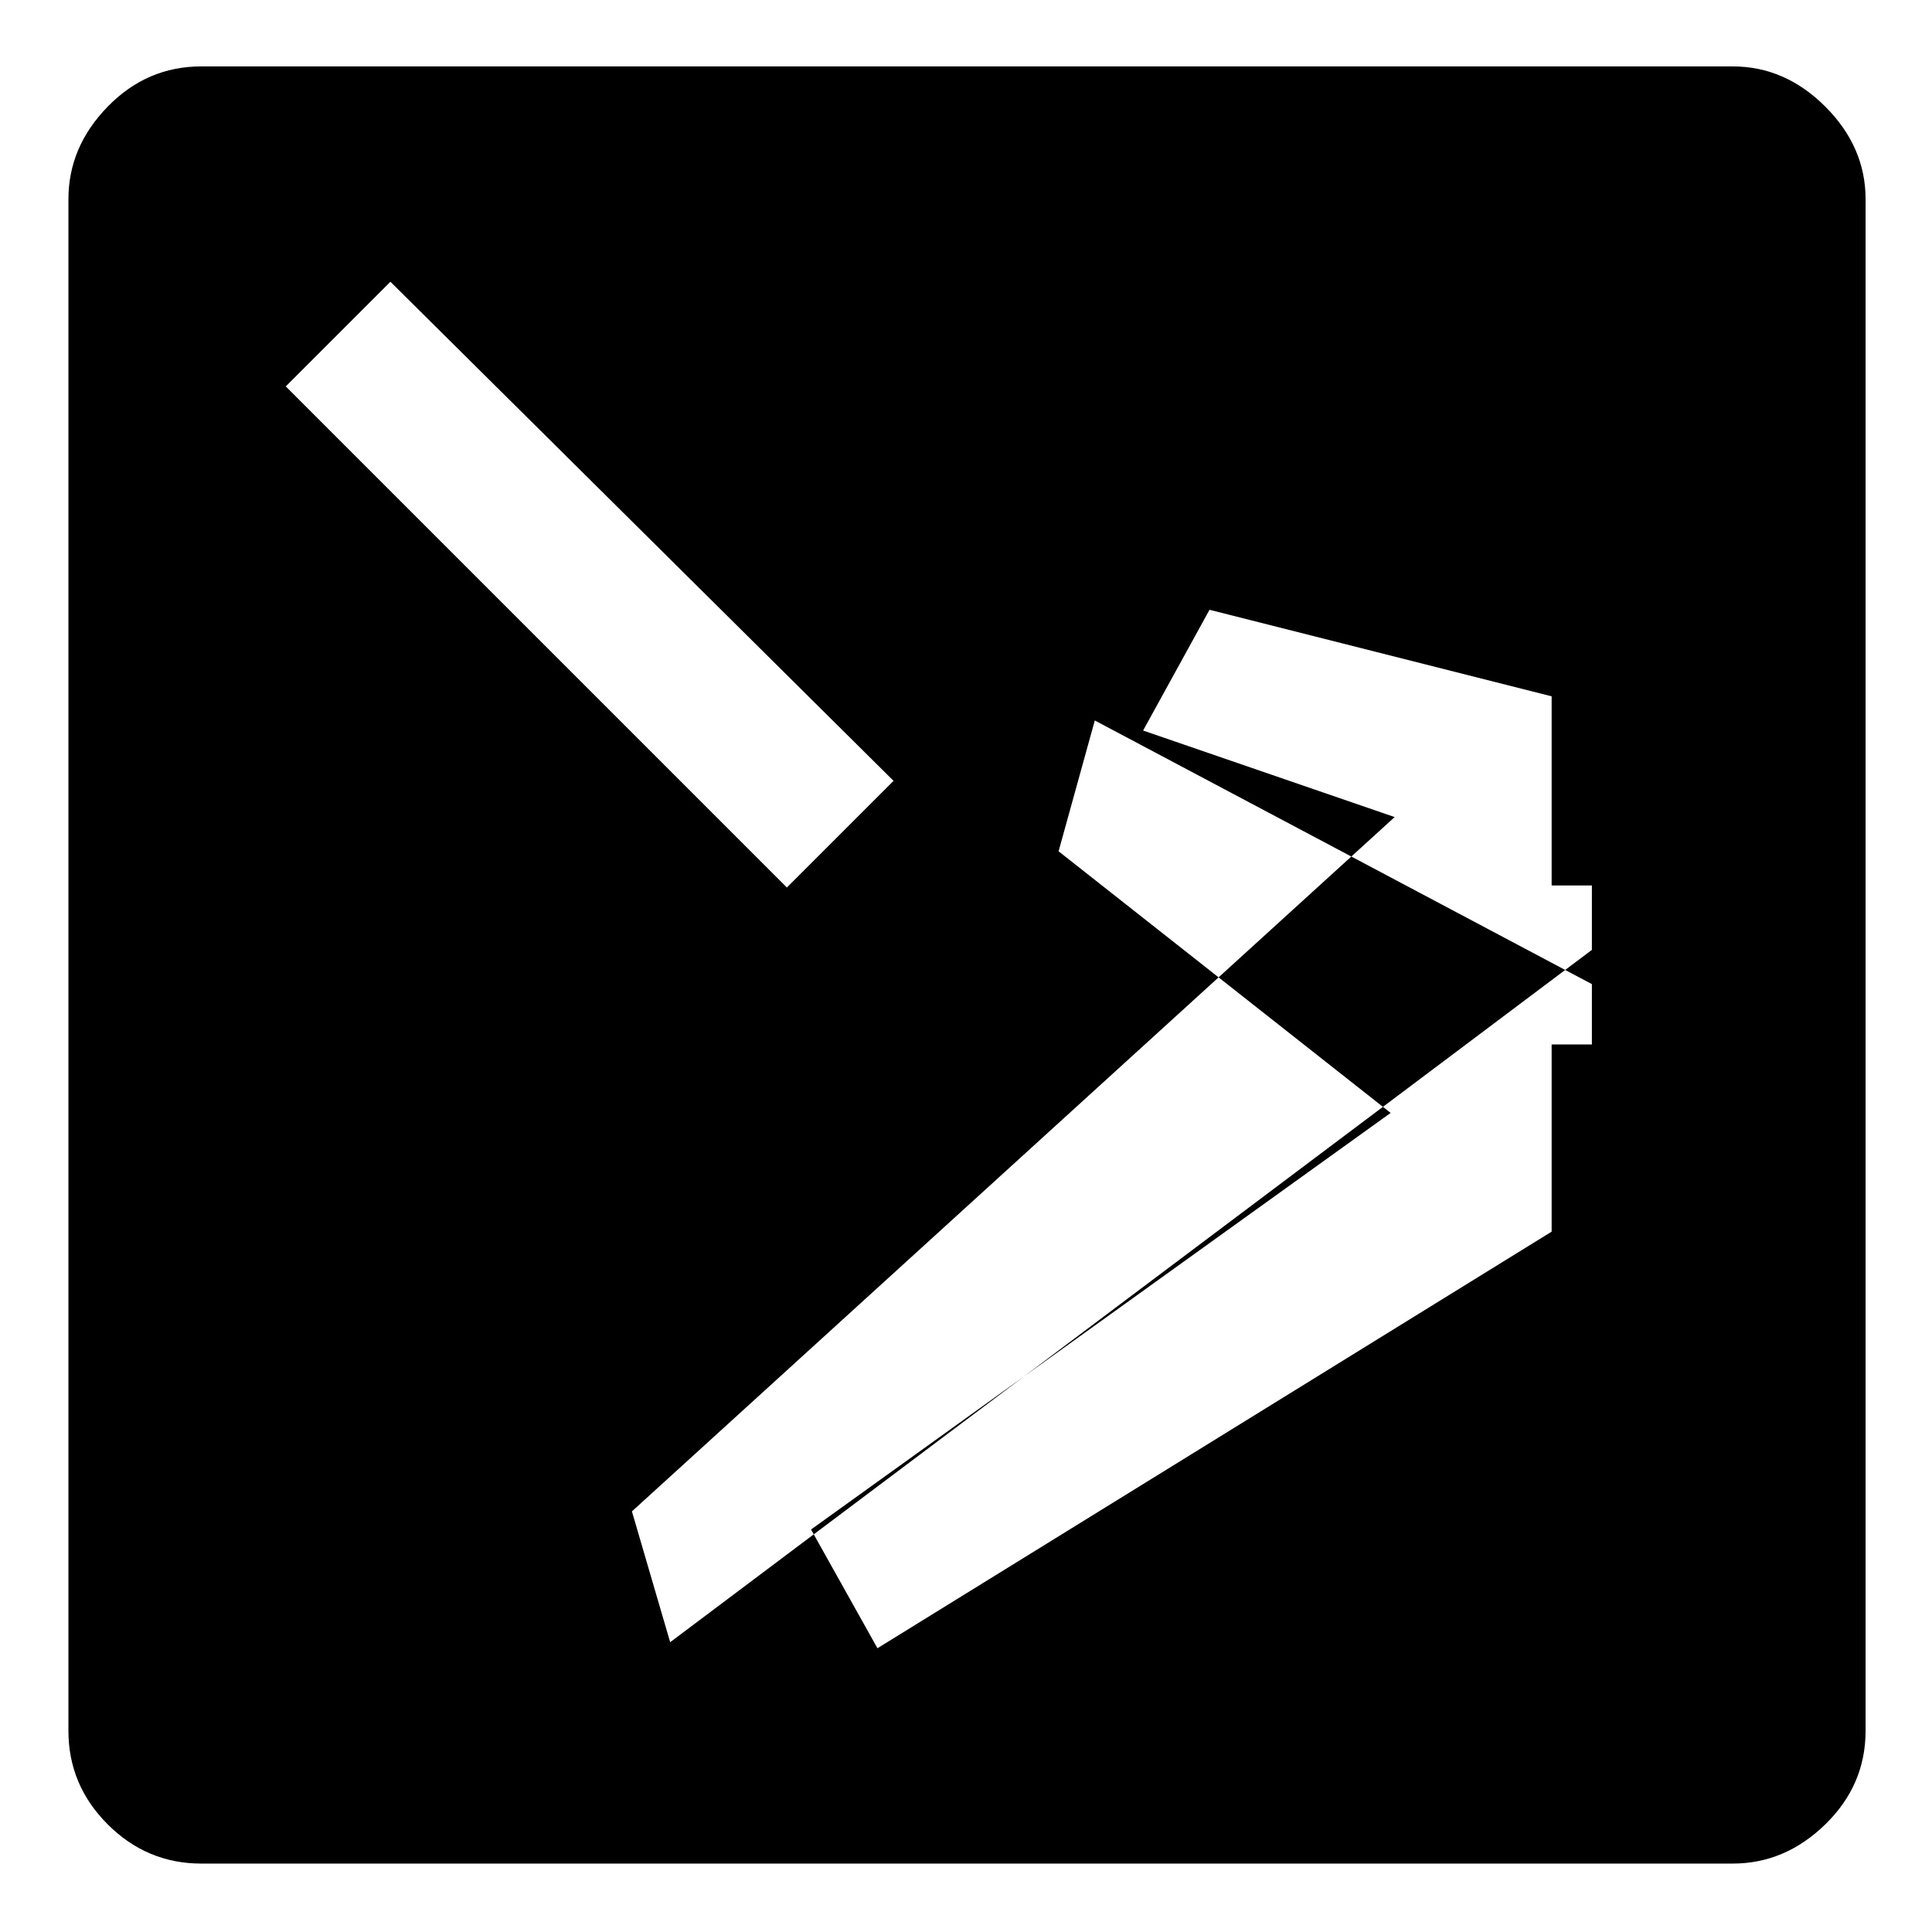 <svg xmlns="http://www.w3.org/2000/svg" height="48" width="48"><path d="M5 46.3q-1.35 0-2.325-.975Q1.7 44.35 1.7 43V4.95q0-1.3.975-2.3.975-1 2.325-1h38.05q1.3 0 2.3 1 1 1 1 2.3V43q0 1.35-1 2.325-1 .975-2.3.975Zm16.8-5.35L38.55 30.6v-4.65h1v-1.5L27.2 17.9l-.9 3.25 8.25 6.5L20.15 38Zm-5.15-.15 22.9-17.2V22h-1v-4.7l-8.5-2.15-1.65 3 6.25 2.15L15.7 37.55Zm2.9-18.75 2.65-2.65L9.7 7 7.1 9.6Z"/></svg>